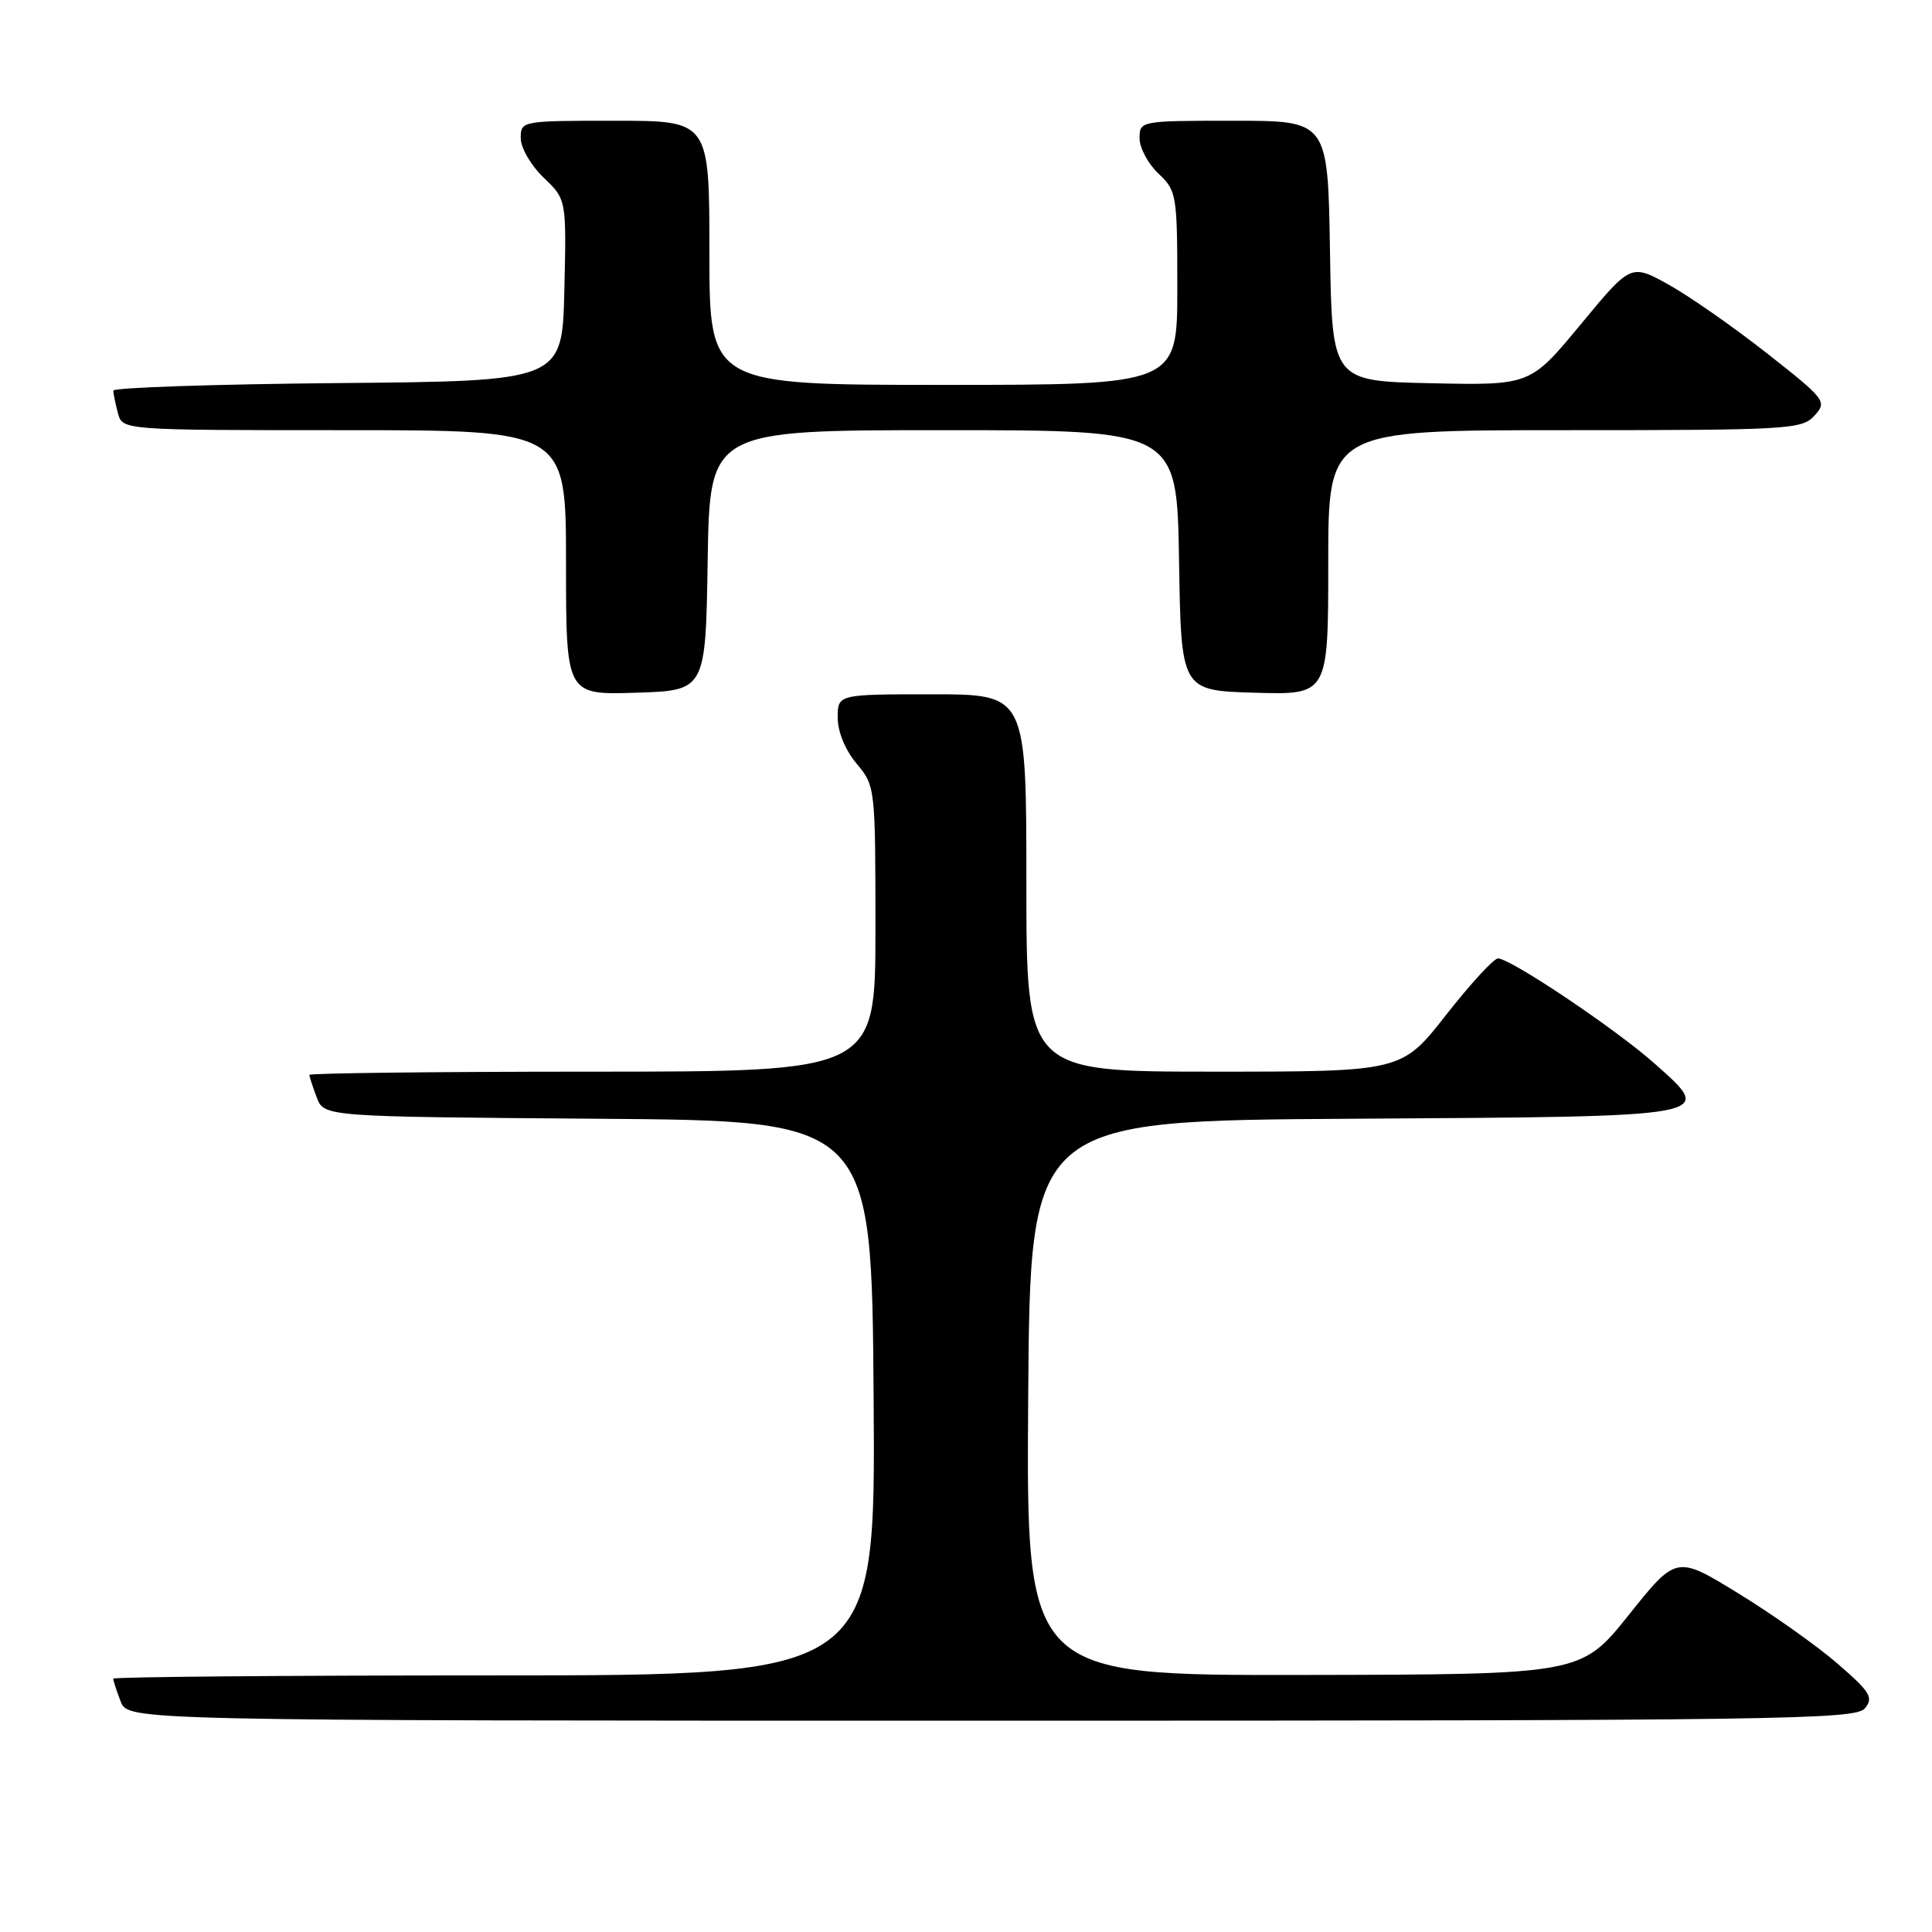 <?xml version="1.0" encoding="UTF-8" standalone="no"?>
<!DOCTYPE svg PUBLIC "-//W3C//DTD SVG 1.1//EN" "http://www.w3.org/Graphics/SVG/1.1/DTD/svg11.dtd" >
<svg xmlns="http://www.w3.org/2000/svg" xmlns:xlink="http://www.w3.org/1999/xlink" version="1.1" viewBox="0 0 256 256">
 <g >
 <path fill="currentColor"
d=" M 247.10 226.37 C 248.28 224.95 247.84 224.21 243.53 220.48 C 240.83 218.13 234.90 213.93 230.37 211.15 C 222.13 206.09 222.13 206.09 215.82 213.99 C 209.50 221.88 209.50 221.88 172.74 221.94 C 135.98 222.00 135.98 222.00 136.24 185.25 C 136.50 148.50 136.50 148.50 179.14 148.24 C 227.94 147.94 227.25 148.07 219.28 140.96 C 214.17 136.40 200.17 127.00 198.49 127.00 C 197.93 127.00 194.83 130.38 191.60 134.50 C 185.72 142.00 185.72 142.00 160.86 142.00 C 136.00 142.00 136.00 142.00 136.00 117.00 C 136.00 92.00 136.00 92.00 123.50 92.00 C 111.00 92.00 111.00 92.00 111.00 95.11 C 111.00 96.96 112.01 99.41 113.50 101.18 C 115.97 104.12 116.00 104.35 116.00 123.08 C 116.00 142.00 116.00 142.00 78.50 142.00 C 57.88 142.00 41.00 142.20 41.00 142.43 C 41.00 142.67 41.44 144.02 41.97 145.42 C 42.94 147.97 42.94 147.97 79.22 148.24 C 115.50 148.50 115.50 148.50 115.76 185.25 C 116.02 222.00 116.02 222.00 65.51 222.00 C 37.73 222.00 15.00 222.20 15.00 222.43 C 15.00 222.67 15.44 224.02 15.98 225.43 C 16.95 228.00 16.95 228.00 131.35 228.00 C 235.76 228.00 245.87 227.86 247.10 226.37 Z  M 93.77 74.25 C 94.05 57.00 94.05 57.00 125.00 57.00 C 155.95 57.00 155.95 57.00 156.23 74.25 C 156.50 91.50 156.50 91.50 166.25 91.79 C 176.00 92.07 176.00 92.07 176.00 74.54 C 176.00 57.00 176.00 57.00 207.35 57.00 C 237.02 57.00 238.78 56.90 240.43 55.07 C 242.12 53.21 241.92 52.94 234.14 46.82 C 229.73 43.35 223.86 39.25 221.11 37.72 C 216.10 34.94 216.10 34.94 209.44 43.00 C 202.77 51.06 202.77 51.06 189.64 50.78 C 176.50 50.50 176.50 50.50 176.23 33.25 C 175.95 16.00 175.95 16.00 163.48 16.00 C 151.08 16.00 151.00 16.02 151.00 18.33 C 151.00 19.60 152.13 21.71 153.50 23.00 C 155.91 25.27 156.00 25.79 156.00 38.17 C 156.00 51.00 156.00 51.00 125.00 51.00 C 94.00 51.00 94.00 51.00 94.00 33.50 C 94.00 16.00 94.00 16.00 81.50 16.00 C 69.10 16.00 69.00 16.02 69.00 18.31 C 69.00 19.59 70.36 21.93 72.03 23.53 C 75.06 26.43 75.06 26.43 74.78 38.46 C 74.50 50.50 74.50 50.50 44.75 50.76 C 28.39 50.91 15.01 51.36 15.01 51.76 C 15.02 52.17 15.30 53.51 15.63 54.75 C 16.23 57.00 16.23 57.00 45.62 57.00 C 75.00 57.00 75.00 57.00 75.00 74.54 C 75.00 92.08 75.00 92.08 84.25 91.79 C 93.50 91.50 93.50 91.50 93.77 74.25 Z "/>
</g>
</svg>